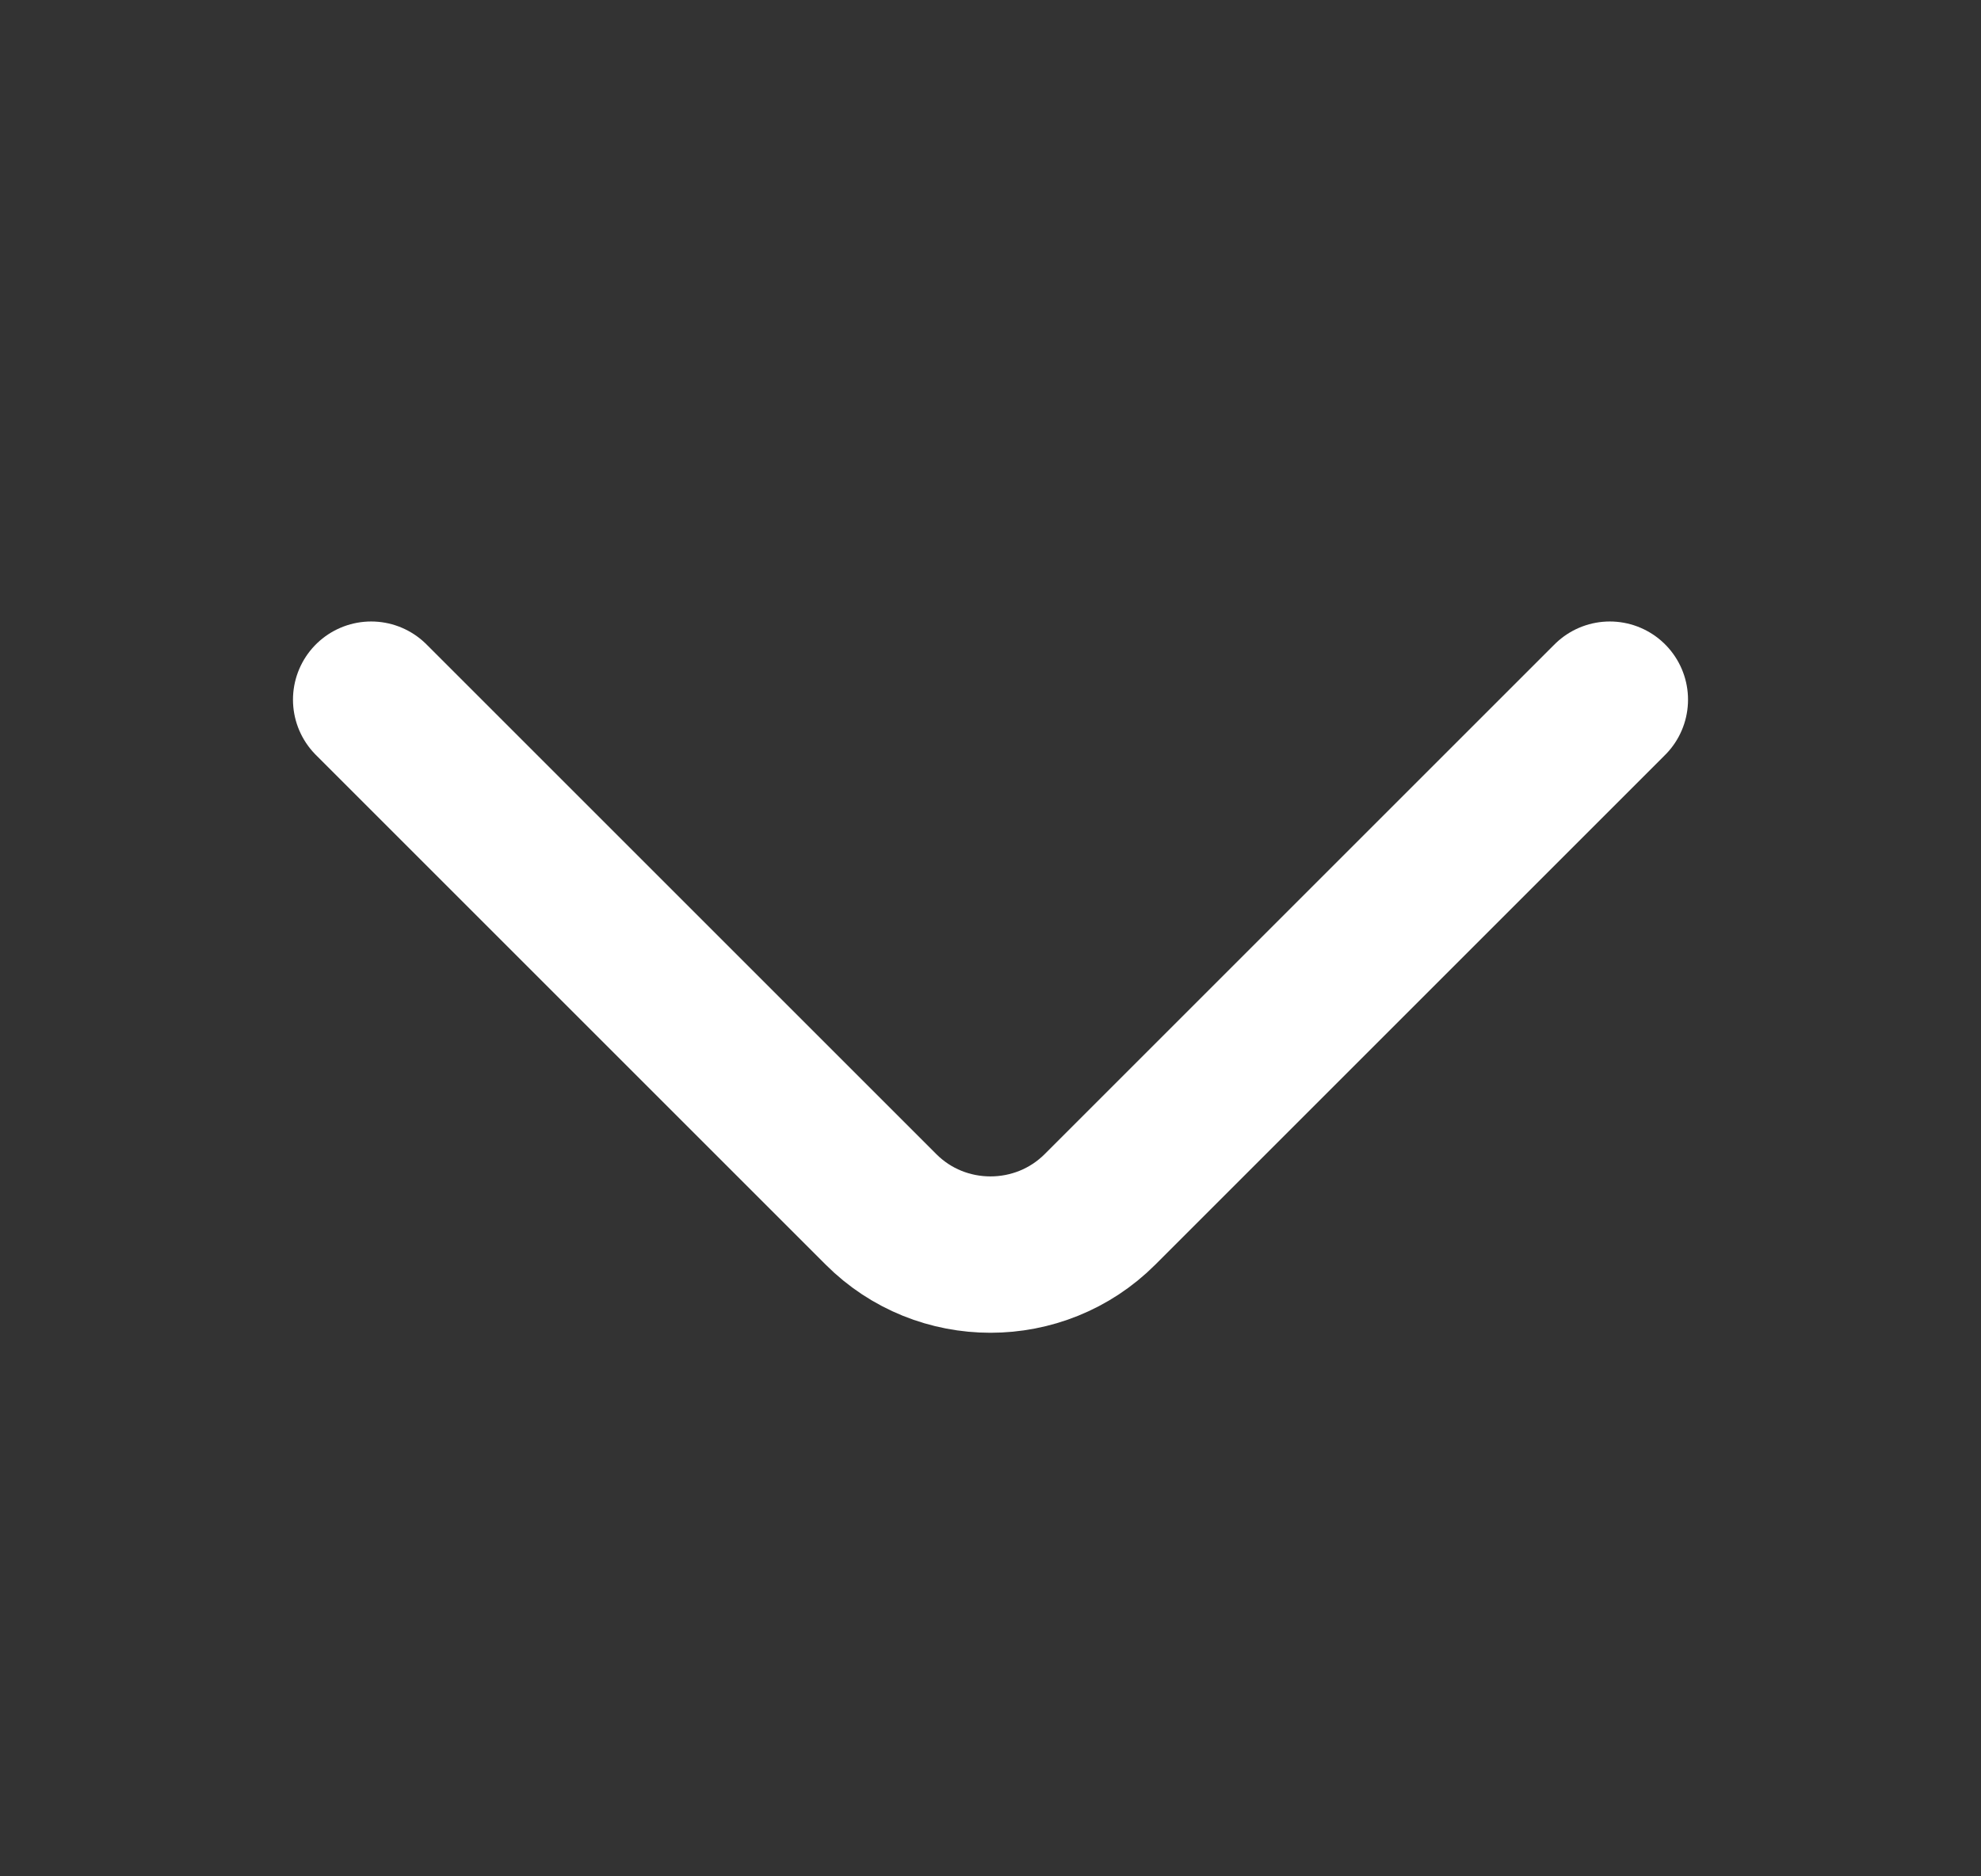 <svg width="19" height="18" viewBox="0 0 19 18" fill="none" xmlns="http://www.w3.org/2000/svg">
<rect x="0" y="0" width="19" height="18" fill="#333333" stroke="none"/>
<g id="vuesax/linear/arrow-down">
<g id="arrow-down">
<path id="Vector" d="M15.44 6.712L10.55 11.602C9.972 12.18 9.027 12.18 8.45 11.602L3.56 6.712" stroke="white" stroke-width="1.5" stroke-miterlimit="10" stroke-linecap="round" stroke-linejoin="round"/>
</g>
</g>
</svg>
